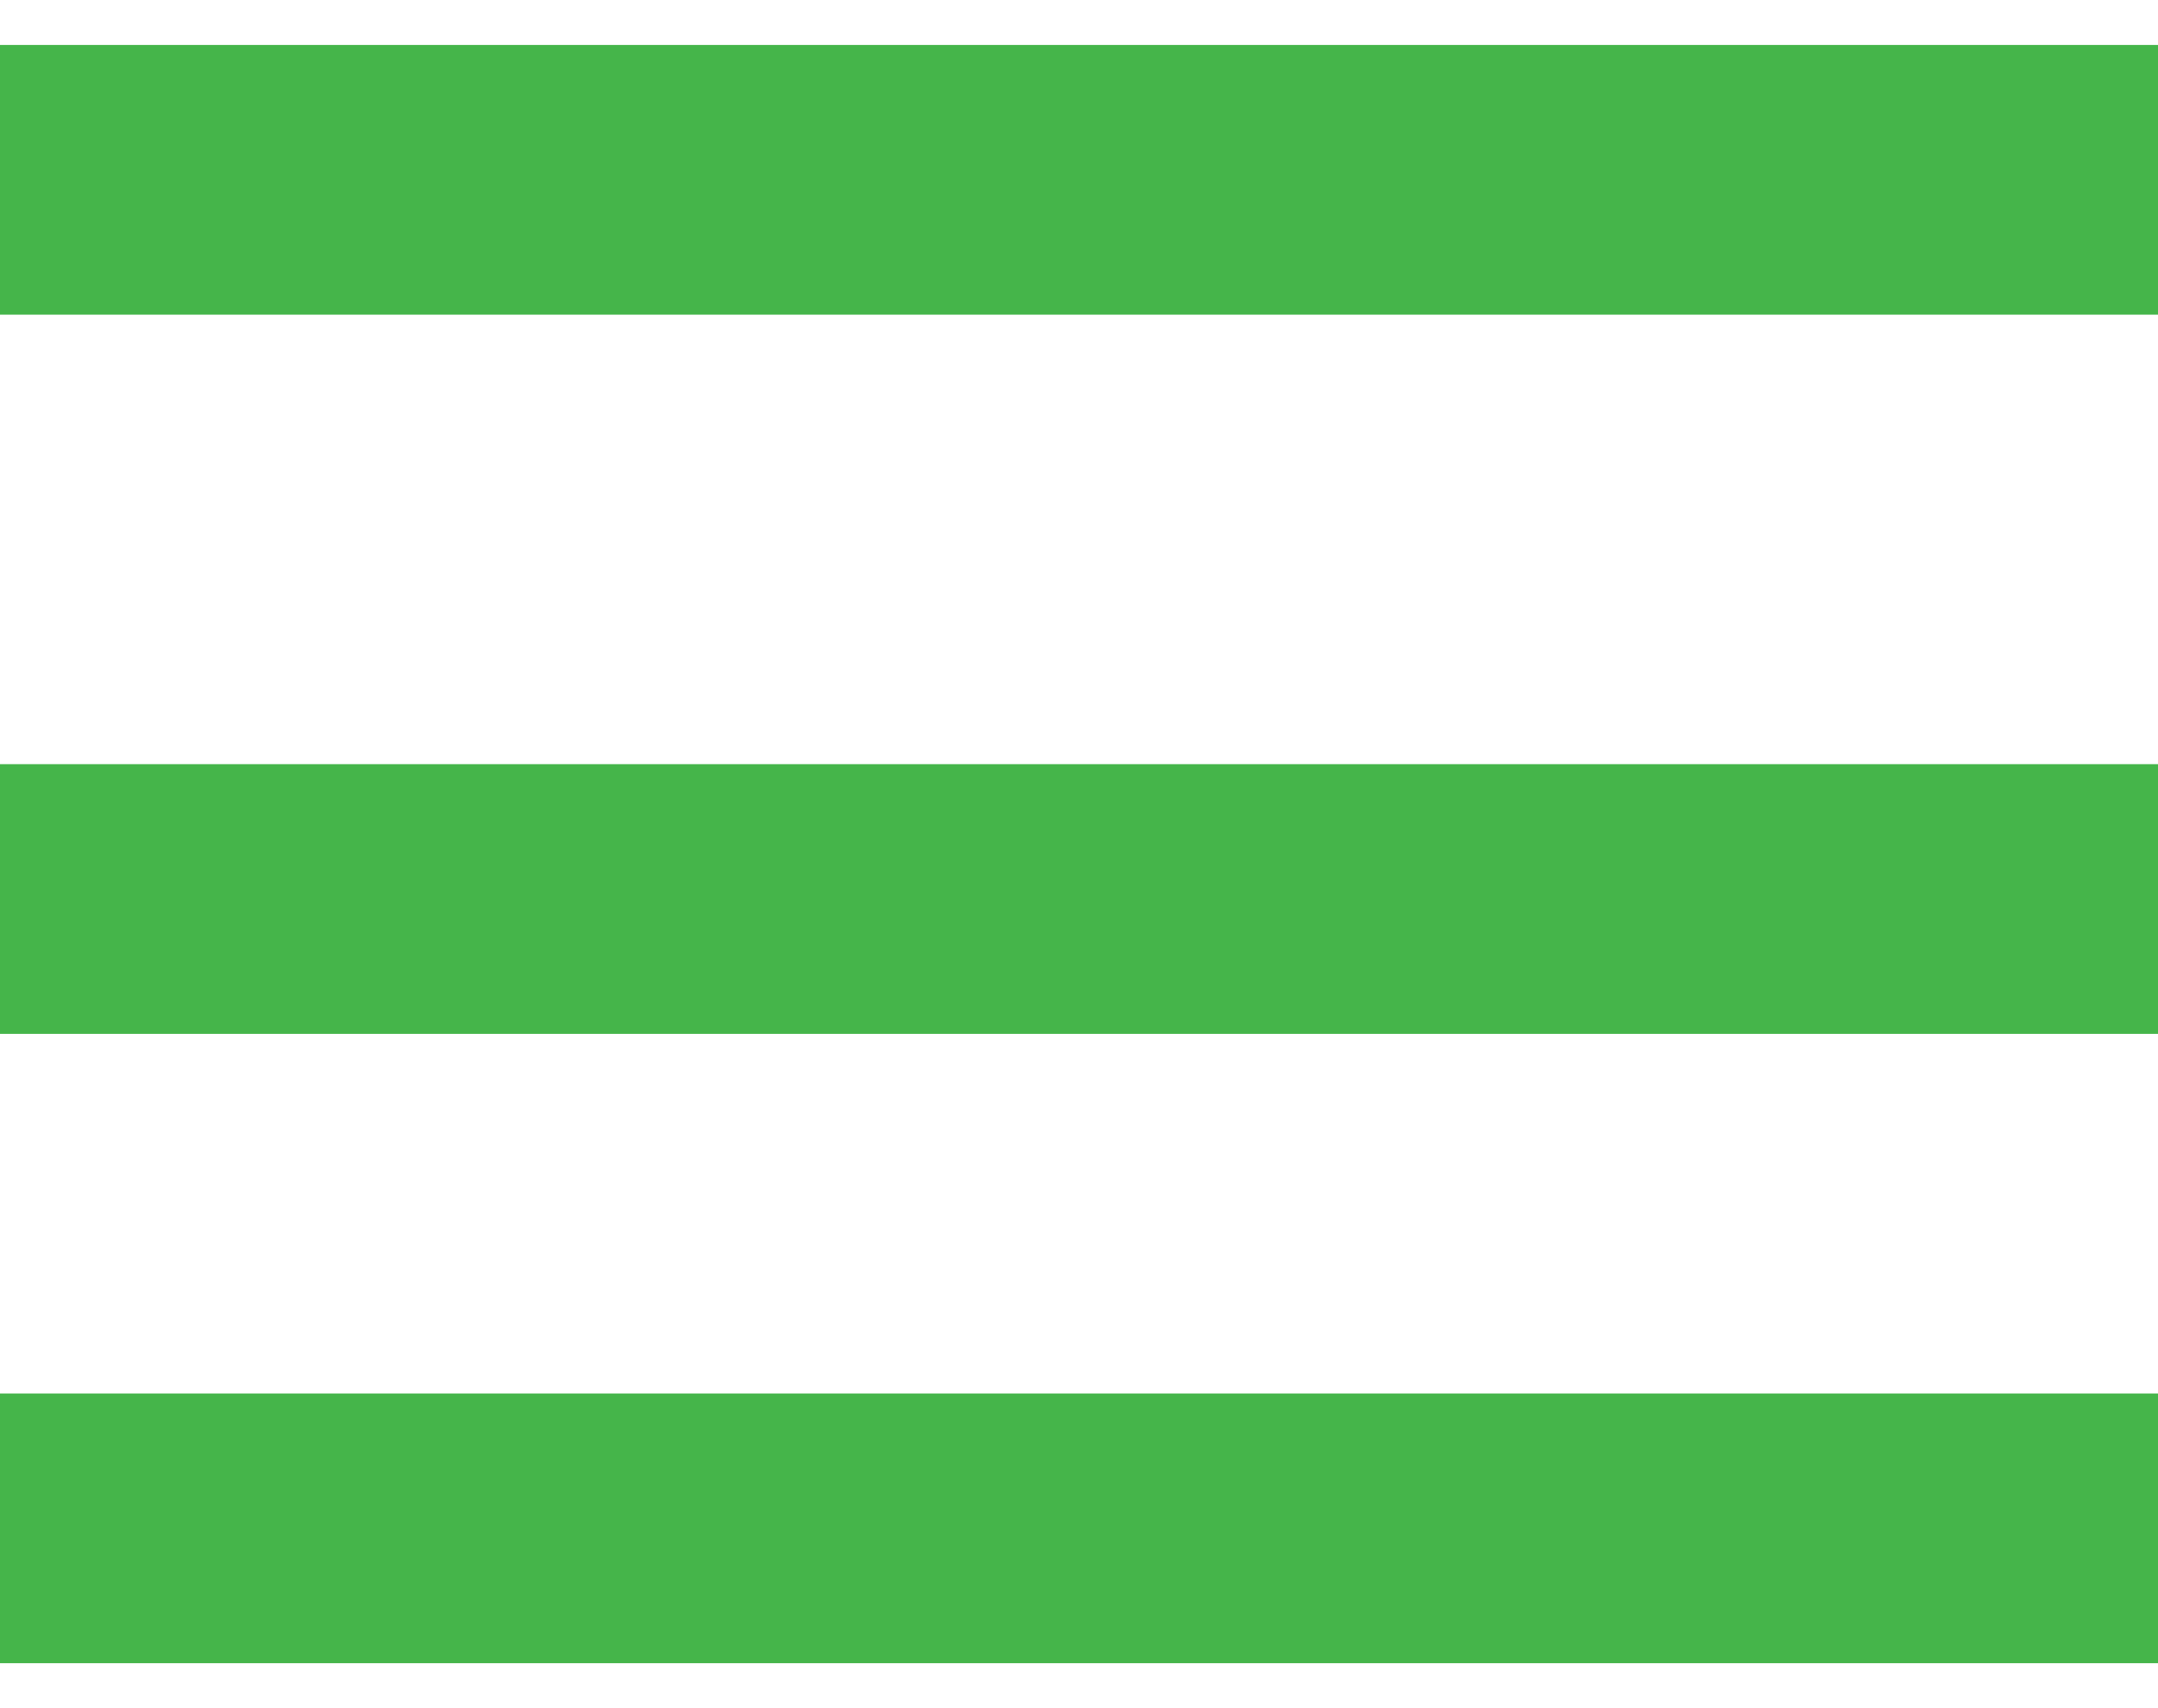 <svg width="24" height="19" viewBox="0 0 24 19" fill="none" xmlns="http://www.w3.org/2000/svg">
<path d="M0 2H24" stroke="#45B54A" stroke-width="3"/>
<path d="M0 10H24" stroke="#45B54A" stroke-width="3"/>
<path d="M0 17H24" stroke="#45B54A" stroke-width="3"/>
</svg>
